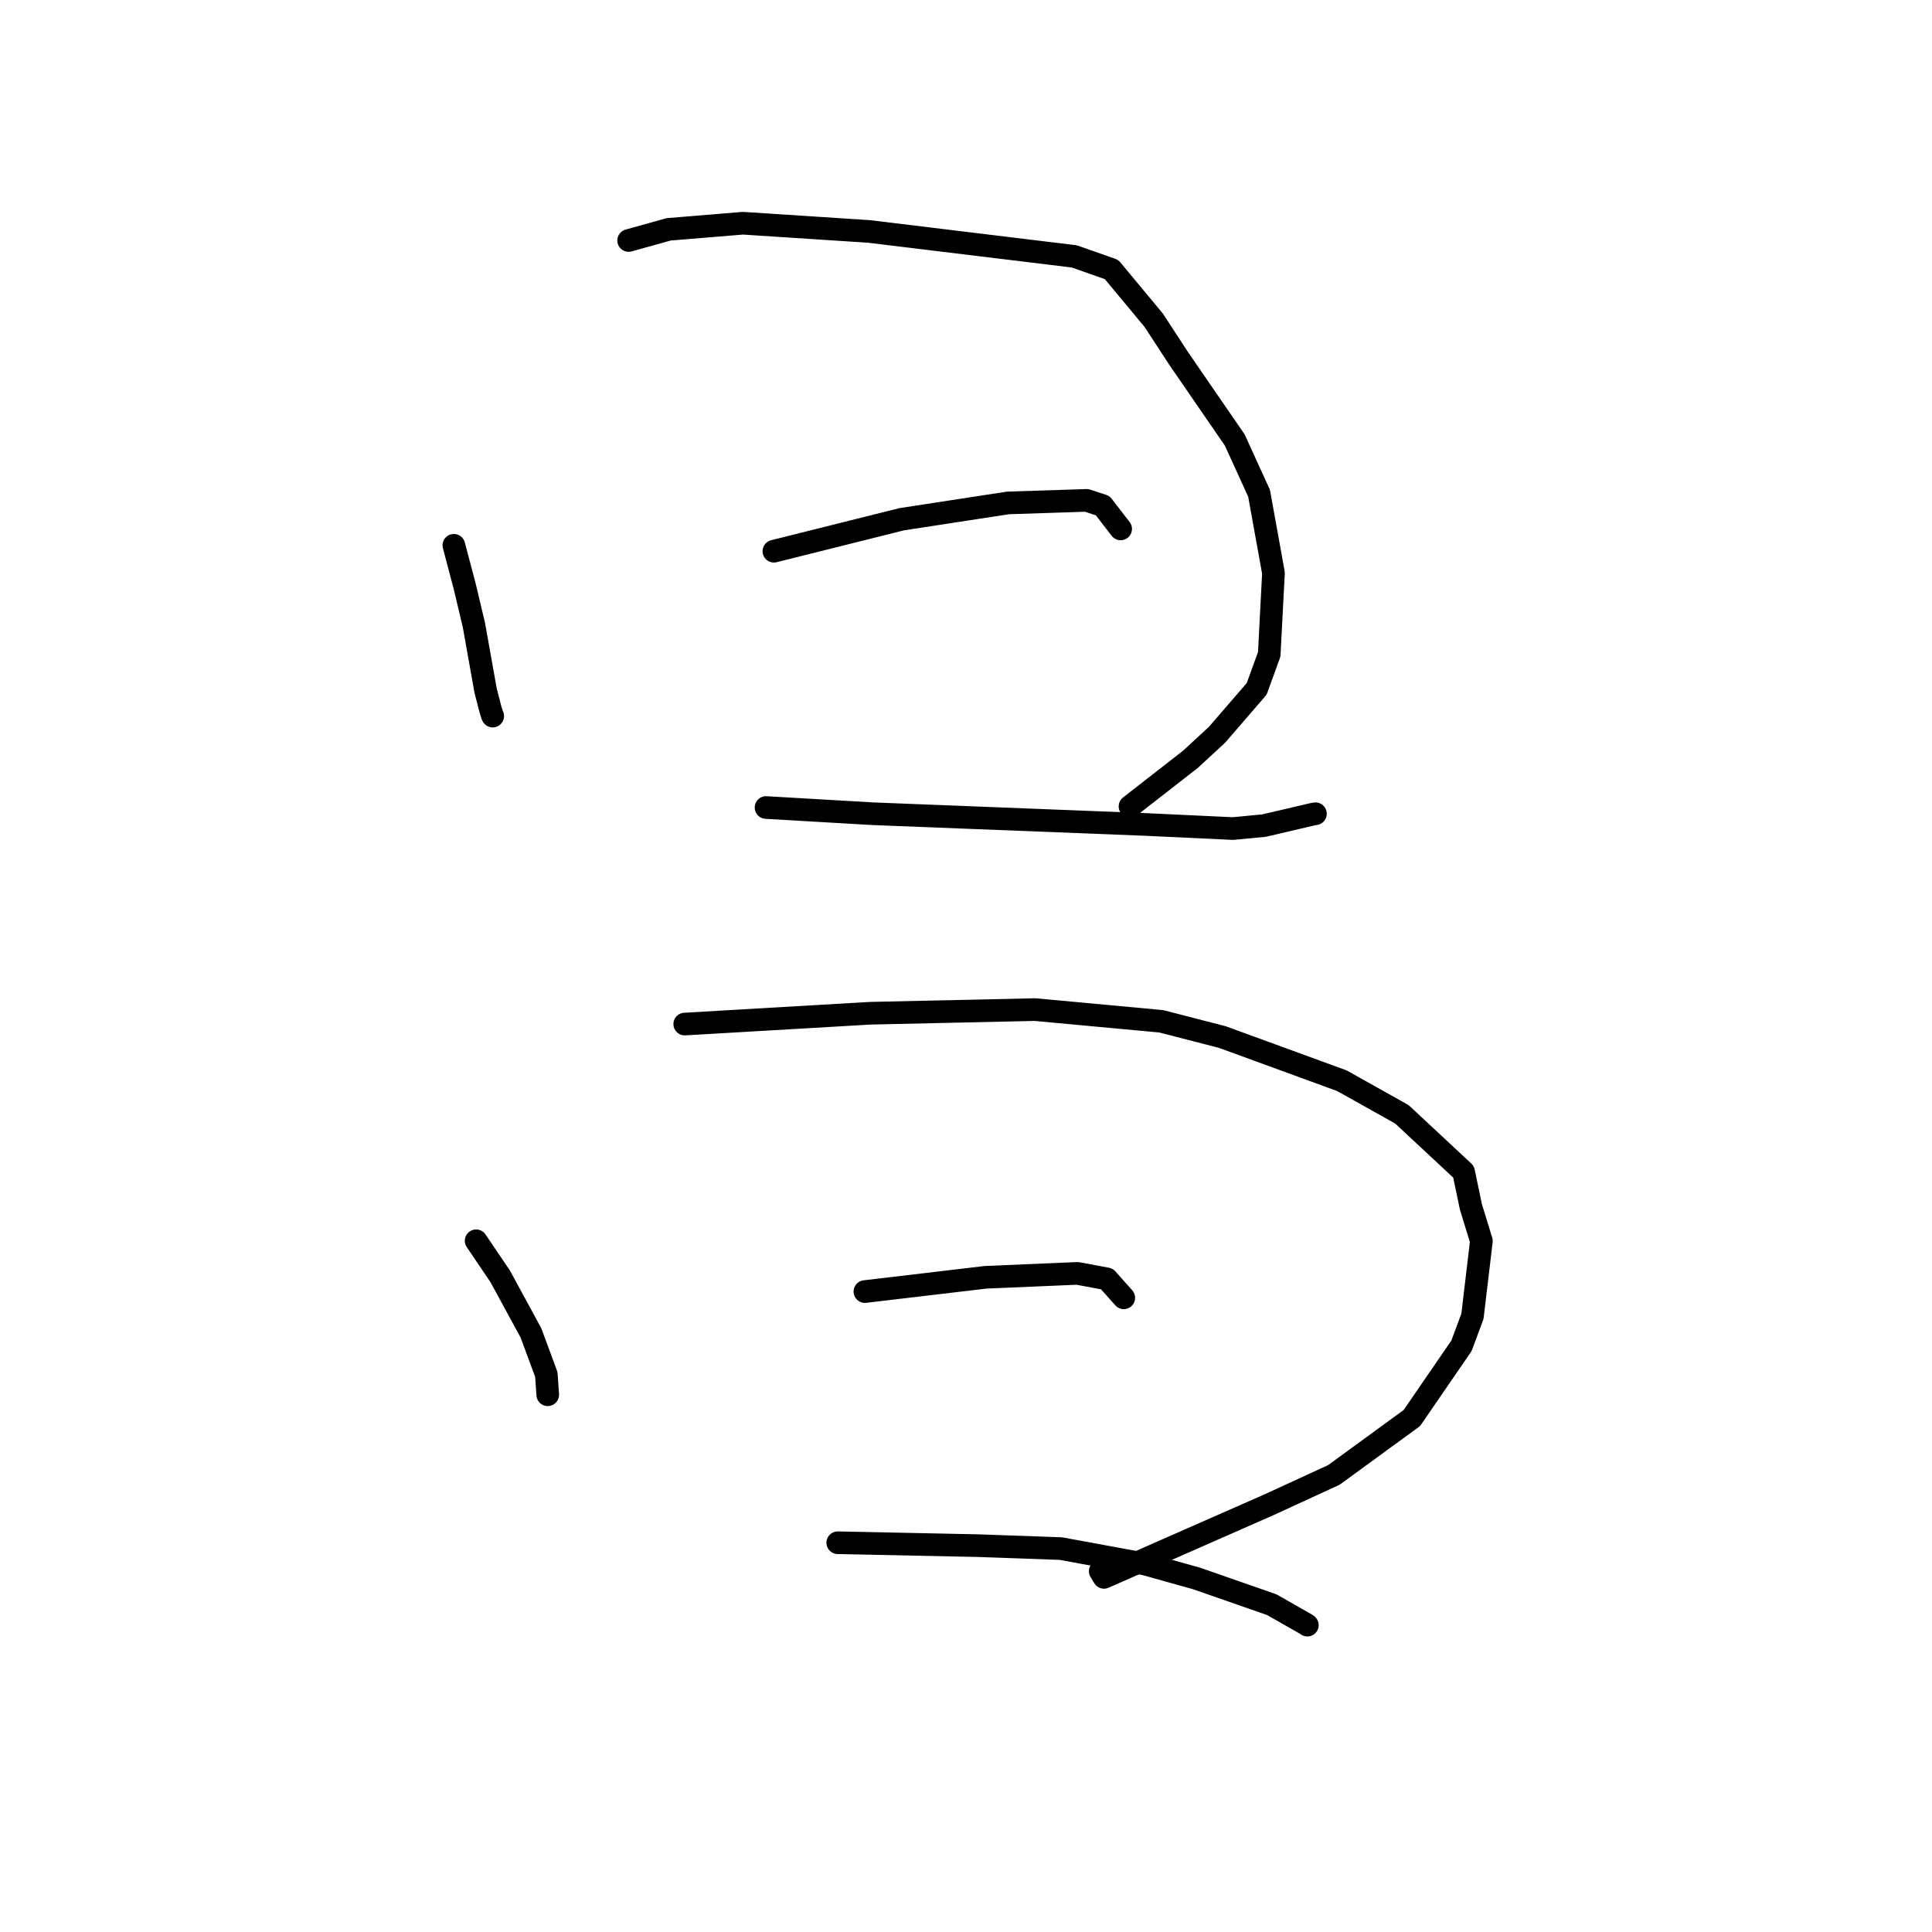 <?xml version="1.0" standalone="no"?>
    <svg width="256" height="256" xmlns="http://www.w3.org/2000/svg" version="1.1">
    <polyline stroke="black" stroke-width="3" stroke-linecap="round" fill="transparent" stroke-linejoin="round" points="60.138 72.256 61.579 77.7 62.795 82.826 64.346 91.51 64.959 93.887 65.214 94.741 65.255 94.822 65.272 94.857 65.281 94.875 65.287 94.886 " />
        <polyline stroke="black" stroke-width="3" stroke-linecap="round" fill="transparent" stroke-linejoin="round" points="83.298 31.866 88.602 30.388 98.431 29.578 115.159 30.668 142.354 33.974 147.287 35.712 152.875 42.437 156.182 47.505 163.612 58.302 166.835 65.368 168.741 75.92 168.178 86.702 166.517 91.277 161.269 97.353 157.737 100.614 150.075 106.583 149.731 106.855 " />
        <polyline stroke="black" stroke-width="3" stroke-linecap="round" fill="transparent" stroke-linejoin="round" points="102.545 73.038 119.473 68.803 133.562 66.641 143.981 66.302 146.113 67.001 148.302 69.838 148.491 70.083 " />
        <polyline stroke="black" stroke-width="3" stroke-linecap="round" fill="transparent" stroke-linejoin="round" points="101.505 107 115.61 107.822 151.7 109.241 163.376 109.789 167.489 109.396 173.936 107.888 174.302 107.825 " />
        <polyline stroke="black" stroke-width="3" stroke-linecap="round" fill="transparent" stroke-linejoin="round" points="63.09 164.409 66.269 169.106 70.354 176.617 72.394 182.134 72.563 184.597 72.578 184.811 " />
        <polyline stroke="black" stroke-width="3" stroke-linecap="round" fill="transparent" stroke-linejoin="round" points="90.732 135.694 115.286 134.26 137.144 133.777 153.877 135.329 161.967 137.416 177.794 143.195 185.759 147.654 193.931 155.269 194.904 159.92 196.292 164.438 195.107 174.412 193.656 178.32 187.077 187.899 176.745 195.435 168.202 199.364 146.286 209.008 145.786 208.197 " />
        <polyline stroke="black" stroke-width="3" stroke-linecap="round" fill="transparent" stroke-linejoin="round" points="114.605 171.14 130.577 169.25 142.752 168.729 146.67 169.458 148.743 171.785 148.906 171.968 " />
        <polyline stroke="black" stroke-width="3" stroke-linecap="round" fill="transparent" stroke-linejoin="round" points="111.007 204.421 129.572 204.807 140.563 205.196 151.735 207.246 158.594 209.169 168.524 212.633 173.034 215.2 173.231 215.339 " />
        </svg>
